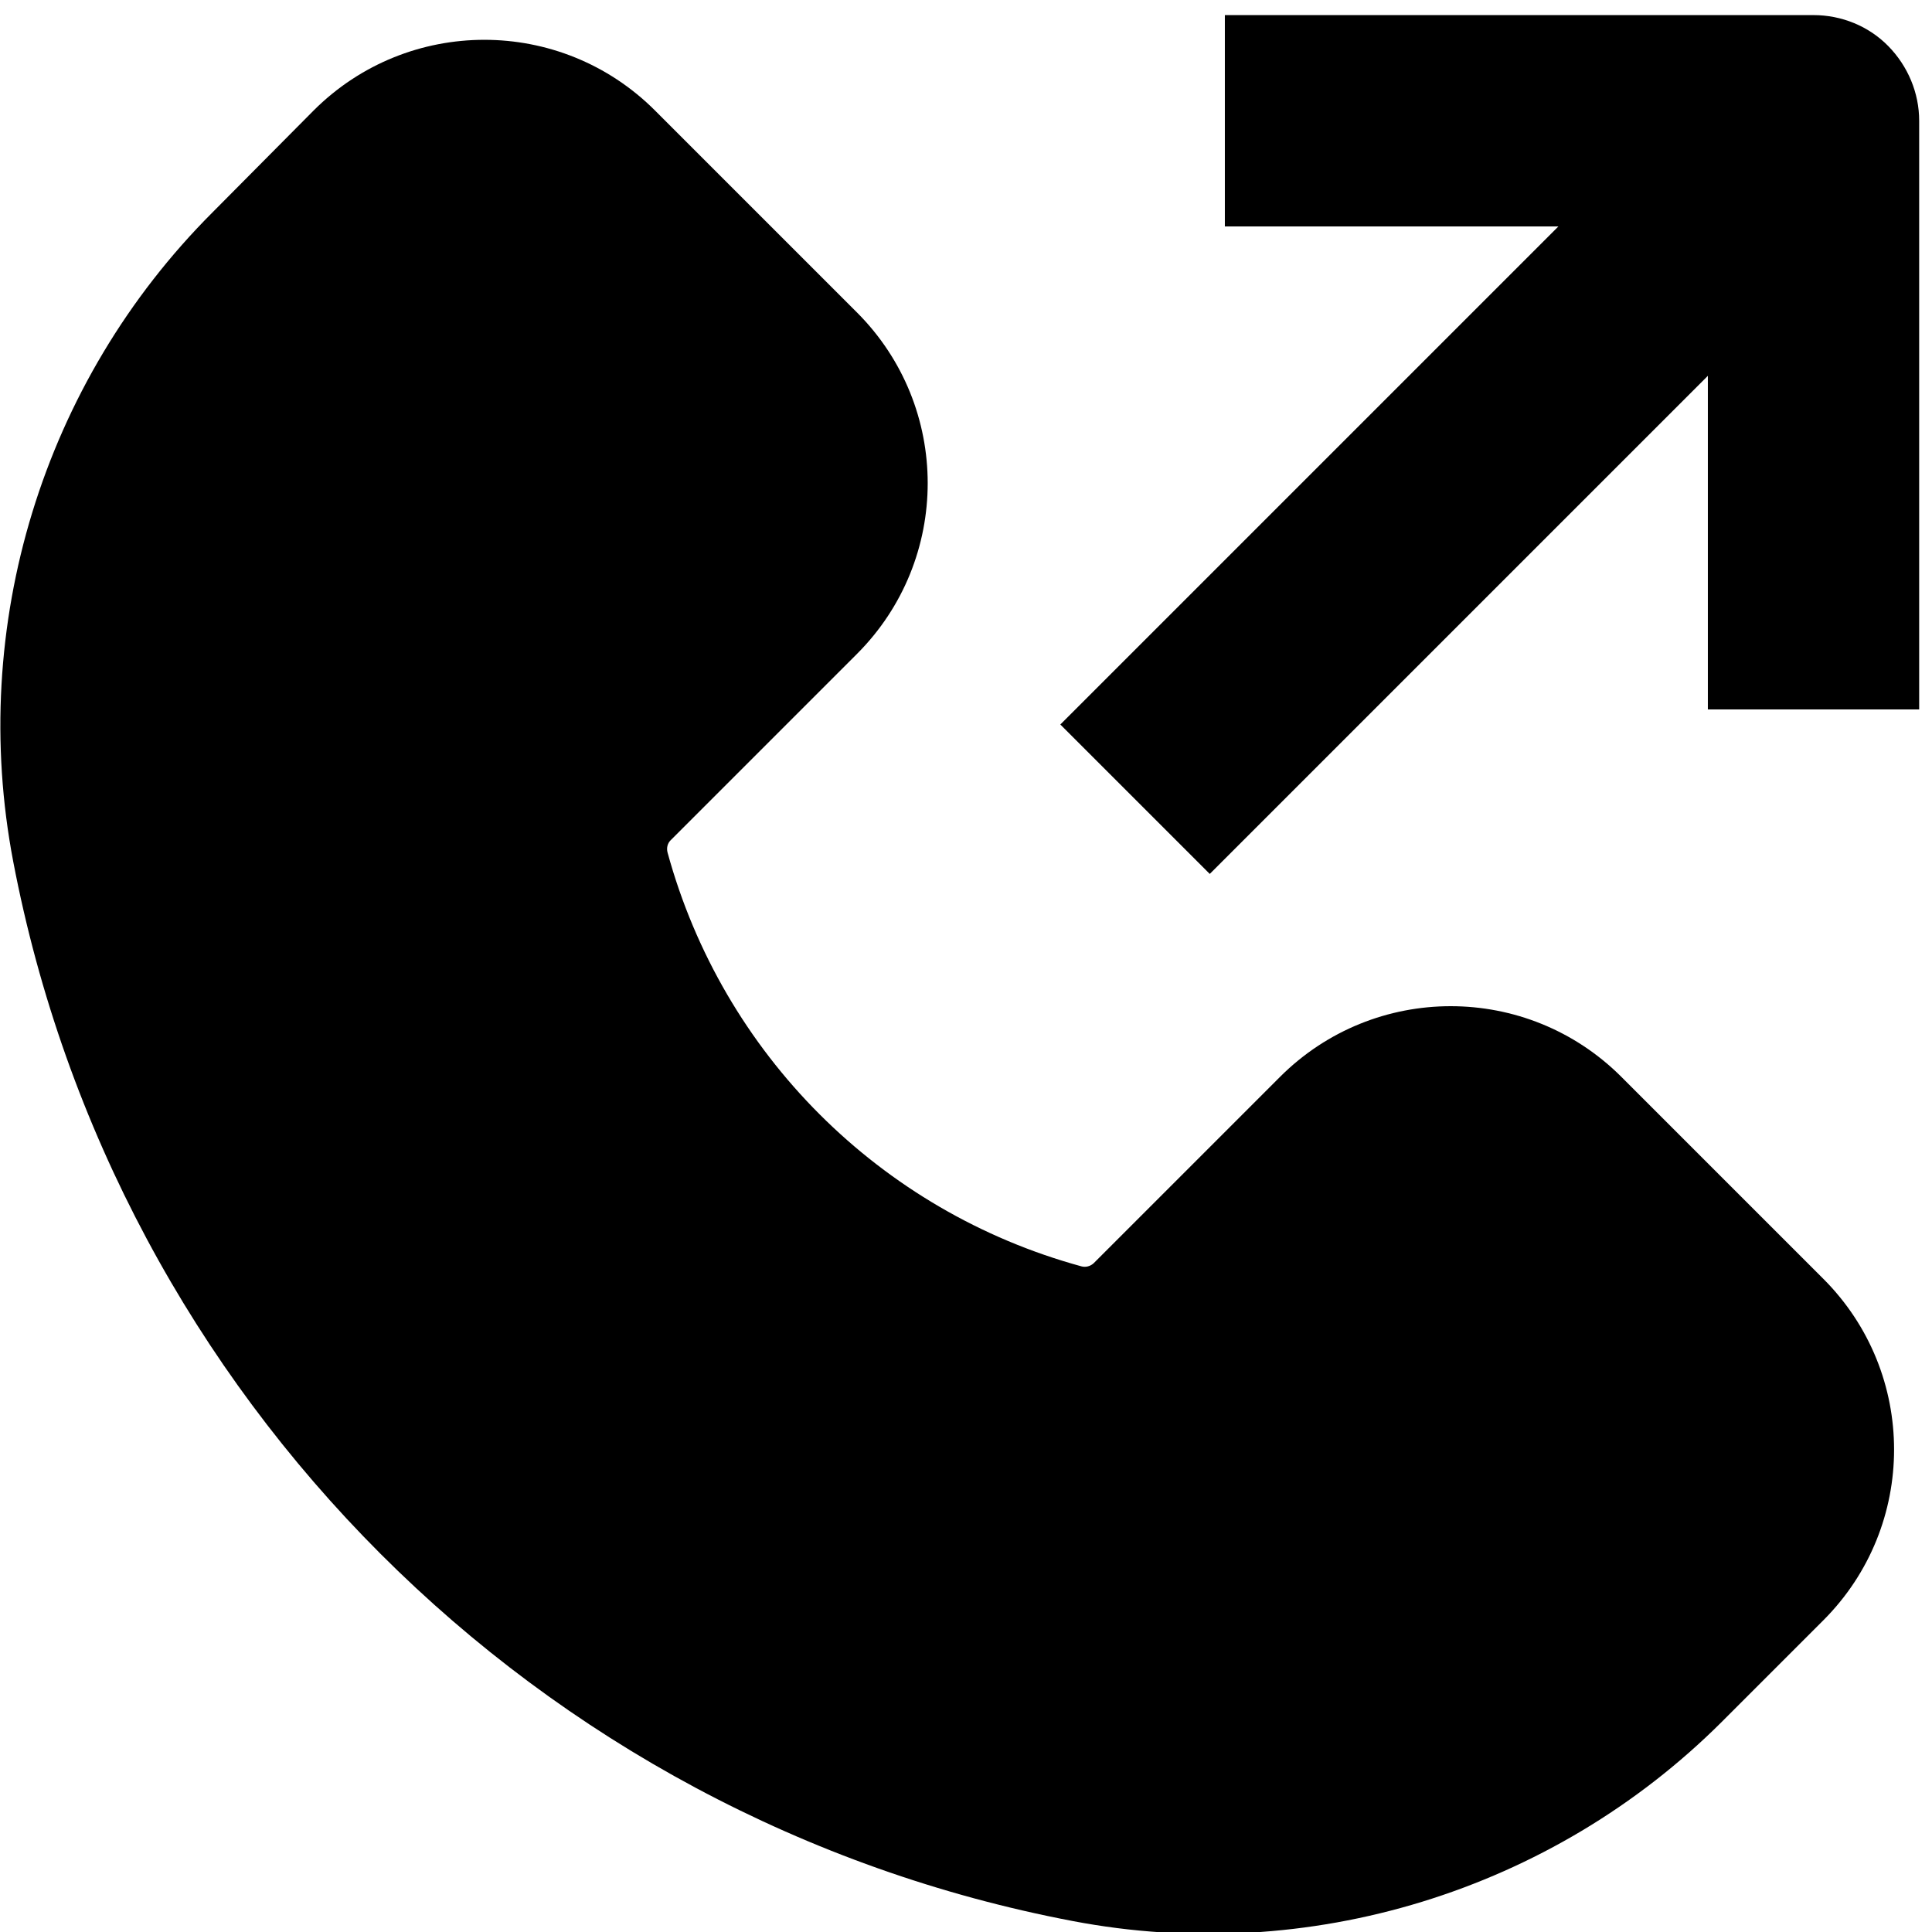 <svg xmlns="http://www.w3.org/2000/svg" viewBox="0 0 512 512"><!--! Font Awesome Pro 7.1.0 by @fontawesome - https://fontawesome.com License - https://fontawesome.com/license (Commercial License) Copyright 2025 Fonticons, Inc. --><path fill="currentColor" d="M83.1 29.3c25-25 65.5-25 90.5 0l53.5 53.5c25 25 25 65.5 0 90.5l-49.4 49.4c-.8 .8-1.1 2-.8 3.2 14.6 53.4 56.3 95.1 109.7 109.7 1.1 .3 2.3 0 3.2-.8l49.4-49.4c25-25 65.5-25 90.5 0l53.5 53.5c25 25 25 65.5 0 90.5l-26.9 26.9c-45 44.9-109.6 64.7-172 52.8-141.9-27-253.7-138.9-280.8-280.8-11.9-62.4 7.8-127 52.8-172L83.1 29.3zM480.6 4c7.4 0 14.6 2.9 19.8 8.2s8.2 12.4 8.2 19.8l0 156-56 0 0-88.4-112.2 112.2-19.8 19.8-39.6-39.6 19.8-19.8 112.2-112.2-88.4 0 0-56 156 0z"/></svg>